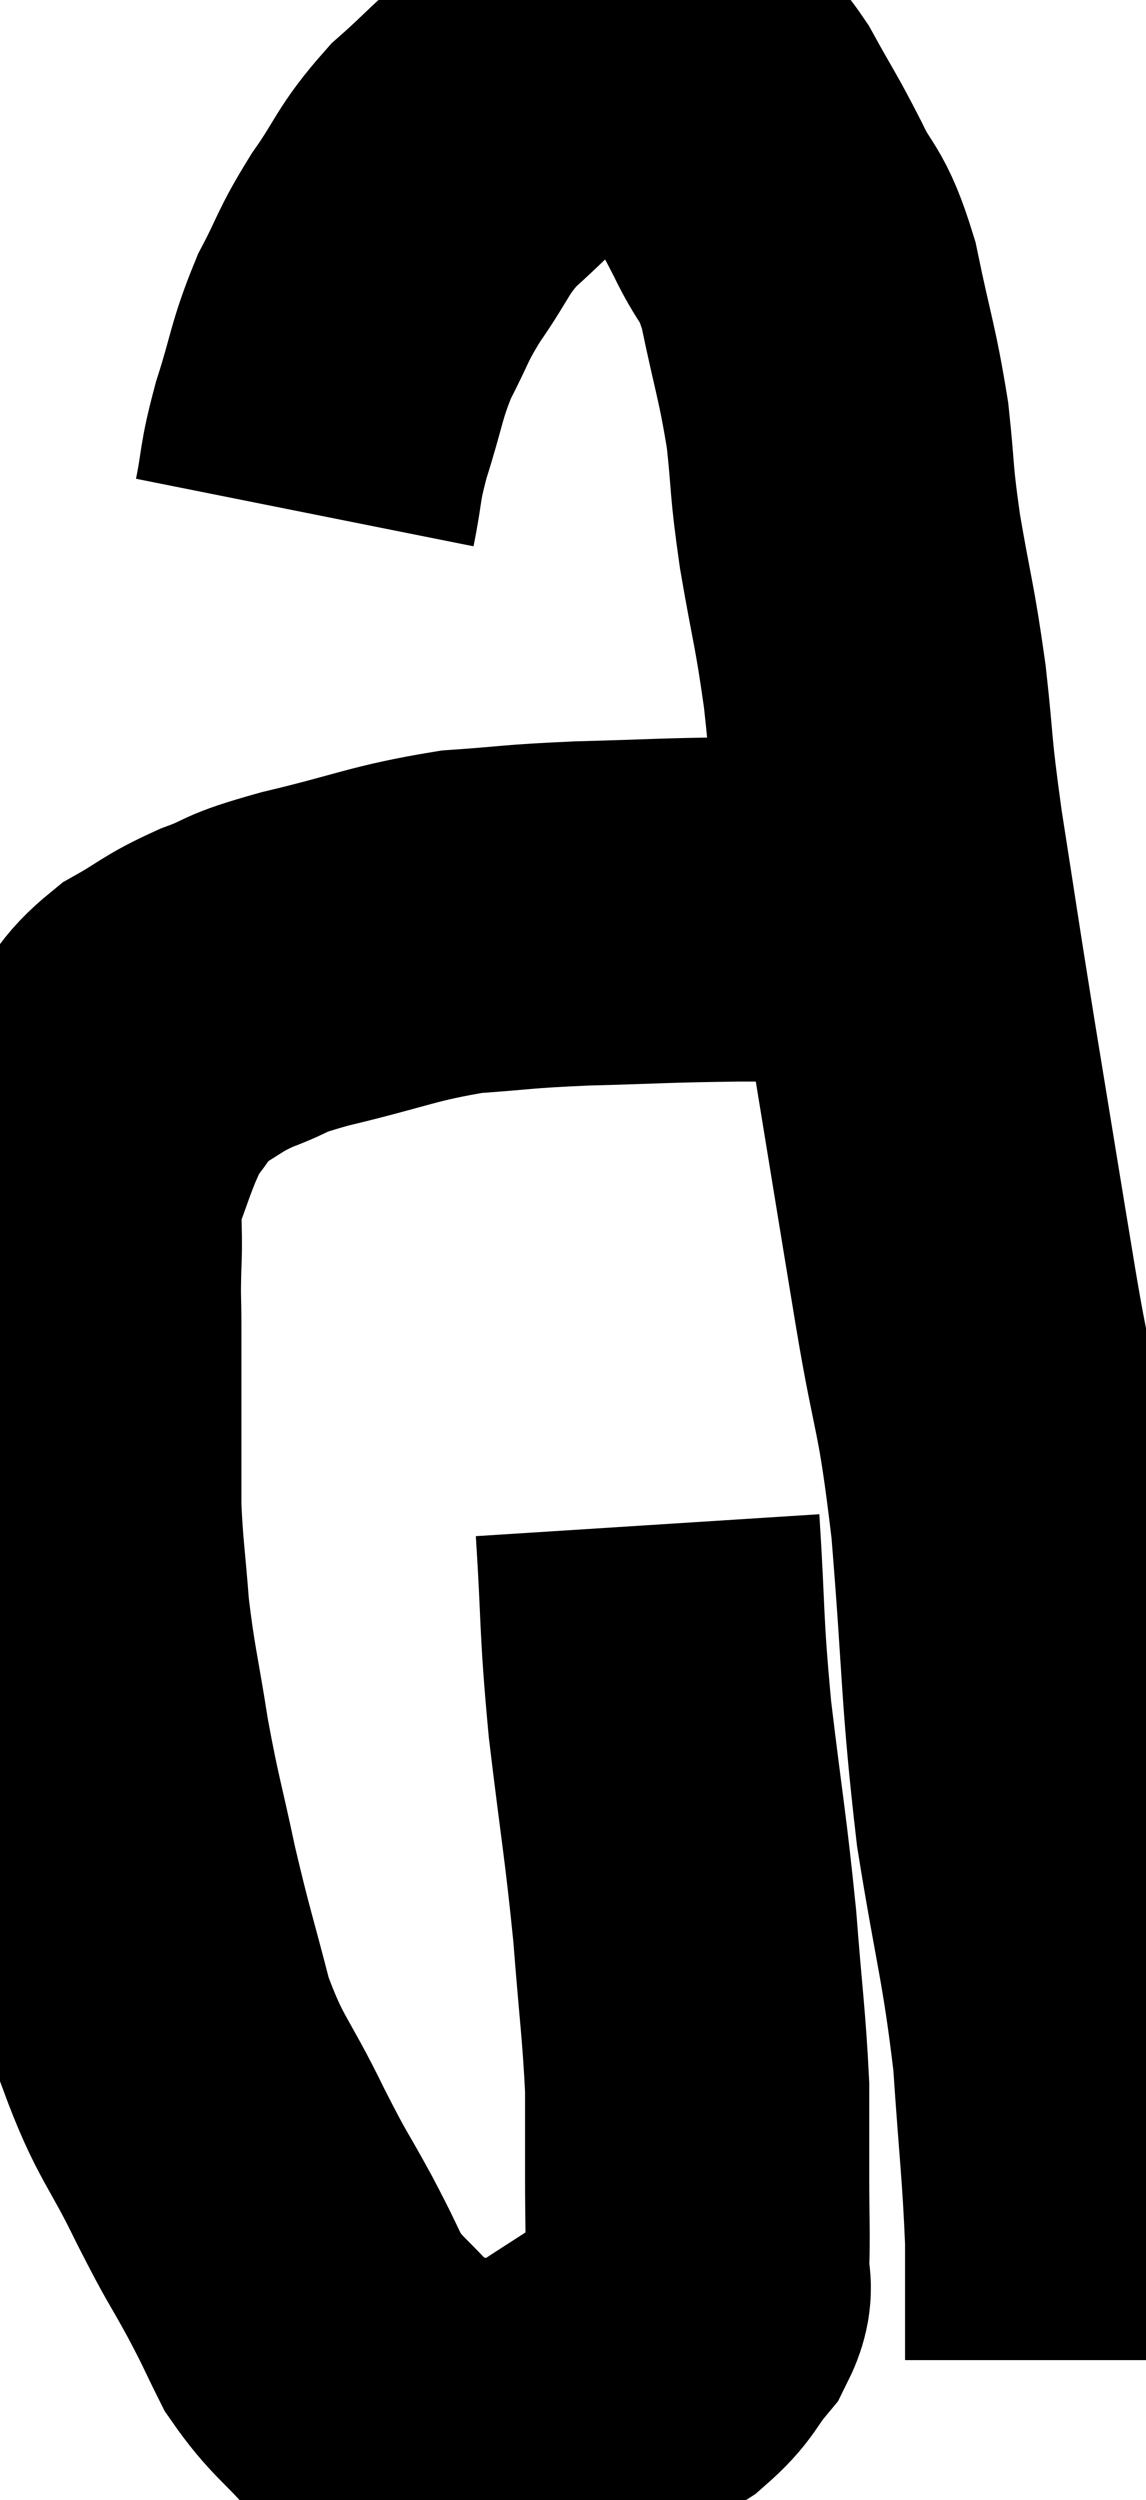<svg xmlns="http://www.w3.org/2000/svg" viewBox="10.153 5.52 16.647 36.291" width="16.647" height="36.291"><path d="M 19.56 27.66 C 19.65 29.07, 19.605 29.025, 19.74 30.48 C 19.92 31.98, 19.965 32.145, 20.1 33.48 C 20.19 34.65, 20.235 34.905, 20.28 35.82 C 20.28 36.48, 20.28 36.495, 20.28 37.14 C 20.28 37.77, 20.295 37.935, 20.28 38.4 C 20.25 38.7, 20.385 38.67, 20.22 39 C 19.92 39.36, 19.98 39.405, 19.62 39.72 C 19.2 39.99, 19.2 39.99, 18.78 40.26 C 18.36 40.53, 18.18 40.665, 17.94 40.8 C 17.88 40.8, 17.97 40.8, 17.82 40.8 C 17.58 40.8, 17.535 40.8, 17.34 40.8 C 17.19 40.8, 17.235 40.815, 17.04 40.8 C 16.8 40.77, 16.92 40.875, 16.56 40.74 C 16.08 40.5, 16.065 40.635, 15.6 40.26 C 15.15 39.75, 15.045 39.735, 14.7 39.24 C 14.46 38.76, 14.52 38.85, 14.22 38.28 C 13.86 37.62, 13.92 37.785, 13.5 36.96 C 13.02 35.97, 12.915 36, 12.54 34.98 C 12.27 33.93, 12.24 33.9, 12 32.88 C 11.79 31.89, 11.76 31.875, 11.58 30.9 C 11.43 29.94, 11.385 29.85, 11.28 28.98 C 11.22 28.2, 11.19 28.08, 11.16 27.42 C 11.16 26.88, 11.16 26.85, 11.16 26.34 C 11.16 25.86, 11.16 25.77, 11.16 25.38 C 11.16 25.08, 11.16 25.155, 11.16 24.78 C 11.16 24.33, 11.145 24.42, 11.16 23.88 C 11.19 23.25, 11.115 23.175, 11.22 22.62 C 11.4 22.14, 11.43 22.02, 11.58 21.66 C 11.7 21.42, 11.595 21.495, 11.82 21.18 C 12.15 20.79, 12.075 20.73, 12.48 20.4 C 12.96 20.13, 12.915 20.1, 13.44 19.86 C 14.01 19.65, 13.725 19.68, 14.58 19.44 C 15.72 19.17, 15.855 19.065, 16.86 18.9 C 17.73 18.84, 17.595 18.825, 18.6 18.78 C 19.74 18.75, 19.725 18.735, 20.88 18.72 C 22.05 18.72, 22.515 18.72, 23.22 18.72 C 23.46 18.72, 23.58 18.72, 23.7 18.72 C 23.7 18.72, 23.7 18.72, 23.7 18.72 L 23.7 18.72" fill="none" stroke="black" stroke-width="5"></path><path d="M 14.58 12.96 C 14.7 12.36, 14.64 12.435, 14.82 11.76 C 15.06 11.01, 15.03 10.92, 15.3 10.26 C 15.6 9.69, 15.54 9.705, 15.9 9.12 C 16.32 8.52, 16.275 8.445, 16.74 7.92 C 17.25 7.47, 17.295 7.365, 17.76 7.02 C 18.18 6.78, 18.24 6.66, 18.6 6.54 C 18.9 6.54, 18.93 6.54, 19.2 6.54 C 19.44 6.54, 19.44 6.495, 19.68 6.54 C 19.92 6.63, 19.92 6.555, 20.16 6.72 C 20.4 6.96, 20.355 6.78, 20.64 7.2 C 20.97 7.8, 20.985 7.785, 21.3 8.4 C 21.6 9.03, 21.645 8.835, 21.9 9.66 C 22.11 10.68, 22.17 10.77, 22.32 11.7 C 22.41 12.54, 22.365 12.435, 22.5 13.38 C 22.68 14.43, 22.71 14.415, 22.86 15.48 C 22.98 16.56, 22.92 16.335, 23.1 17.64 C 23.34 19.17, 23.31 19.02, 23.58 20.7 C 23.88 22.53, 23.895 22.635, 24.18 24.36 C 24.45 25.98, 24.495 25.695, 24.72 27.6 C 24.9 29.79, 24.855 30.045, 25.08 31.98 C 25.35 33.66, 25.44 33.825, 25.62 35.34 C 25.71 36.69, 25.755 36.96, 25.8 38.04 C 25.8 38.85, 25.8 39.225, 25.8 39.66 C 25.8 39.72, 25.8 39.75, 25.8 39.78 C 25.8 39.78, 25.8 39.78, 25.8 39.78 L 25.8 39.78" fill="none" stroke="black" stroke-width="5"></path></svg>